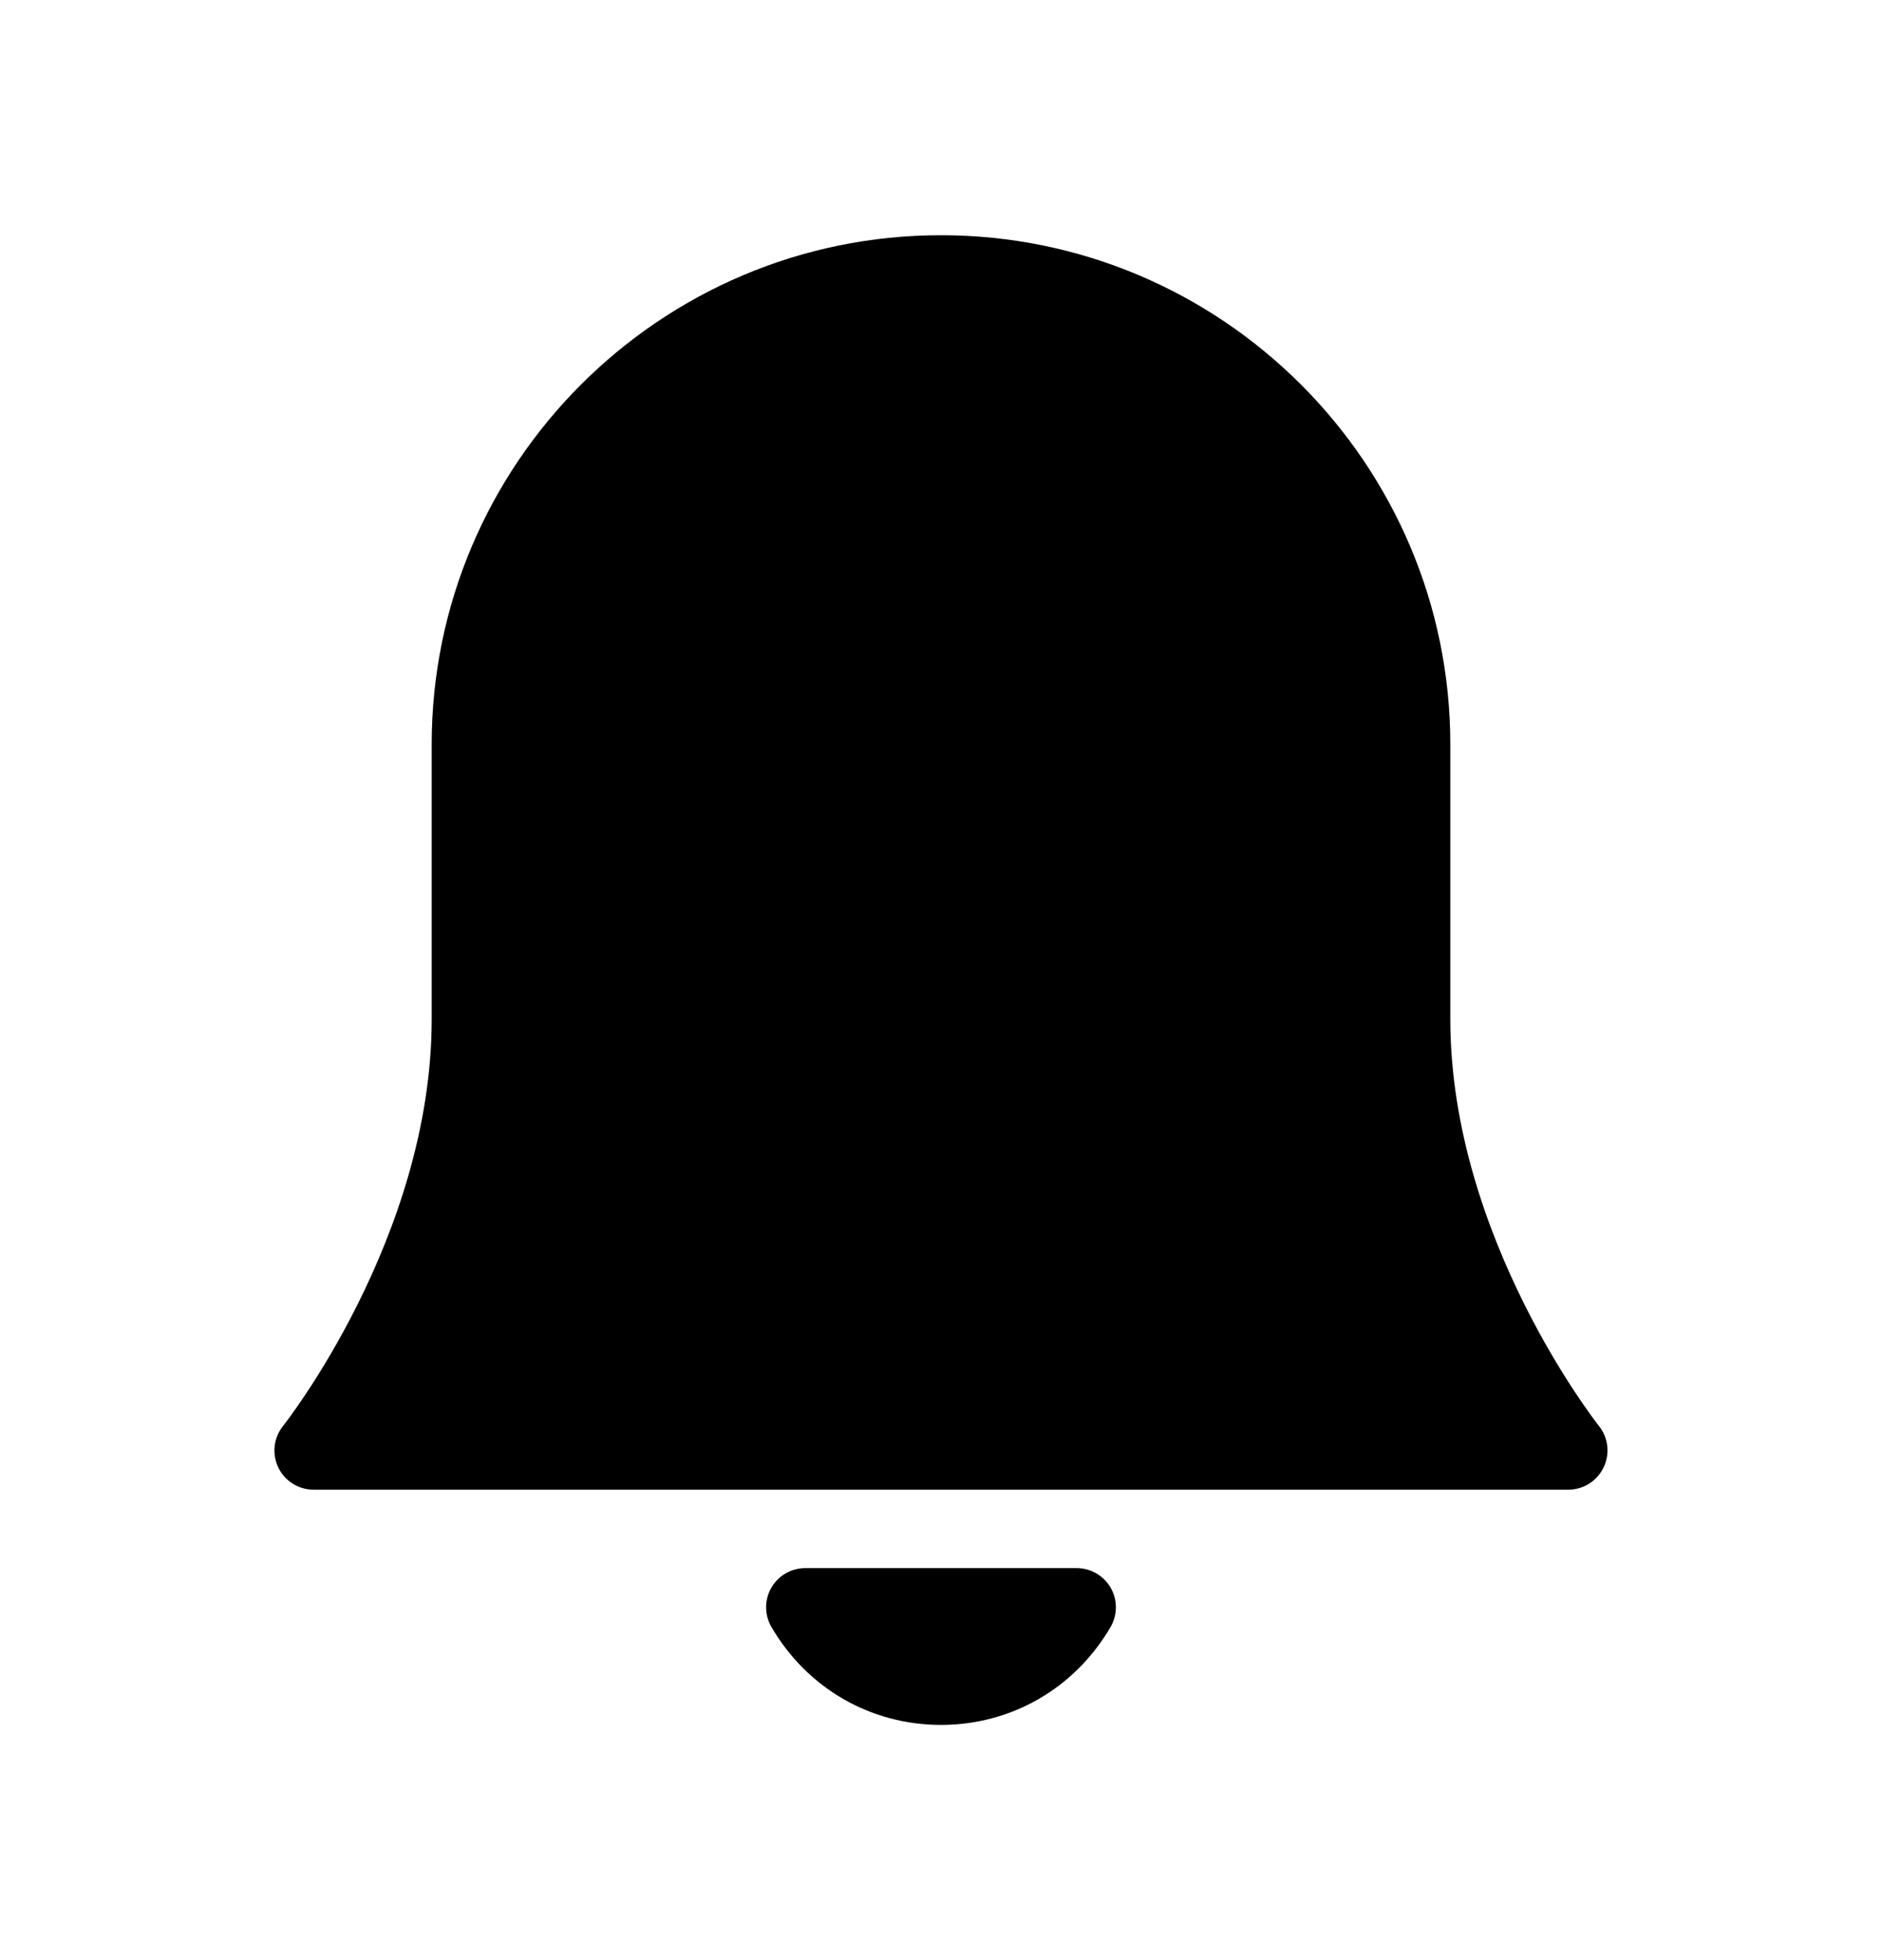 <svg width="24" height="25" viewBox="0 0 24 25" fill="none" xmlns="http://www.w3.org/2000/svg">
<path d="M14.164 20.251C14.253 20.406 14.252 20.598 14.162 20.752C13.706 21.533 12.898 22 12 22C11.102 22 10.294 21.533 9.838 20.752C9.748 20.598 9.747 20.406 9.836 20.251C9.925 20.096 10.09 20 10.27 20H13.73C13.909 20 14.074 20.096 14.164 20.251ZM20.391 18.188C20.372 18.165 18.495 15.782 18.495 13V9.495C18.495 5.914 15.581 3 12 3C8.419 3 5.505 5.914 5.505 9.495V13C5.505 15.781 3.629 18.164 3.609 18.188C3.489 18.338 3.466 18.544 3.549 18.717C3.632 18.89 3.807 19 3.999 19H19.999C20.191 19 20.366 18.89 20.449 18.717C20.534 18.543 20.51 18.338 20.391 18.188Z" fill="black"/>
</svg>
